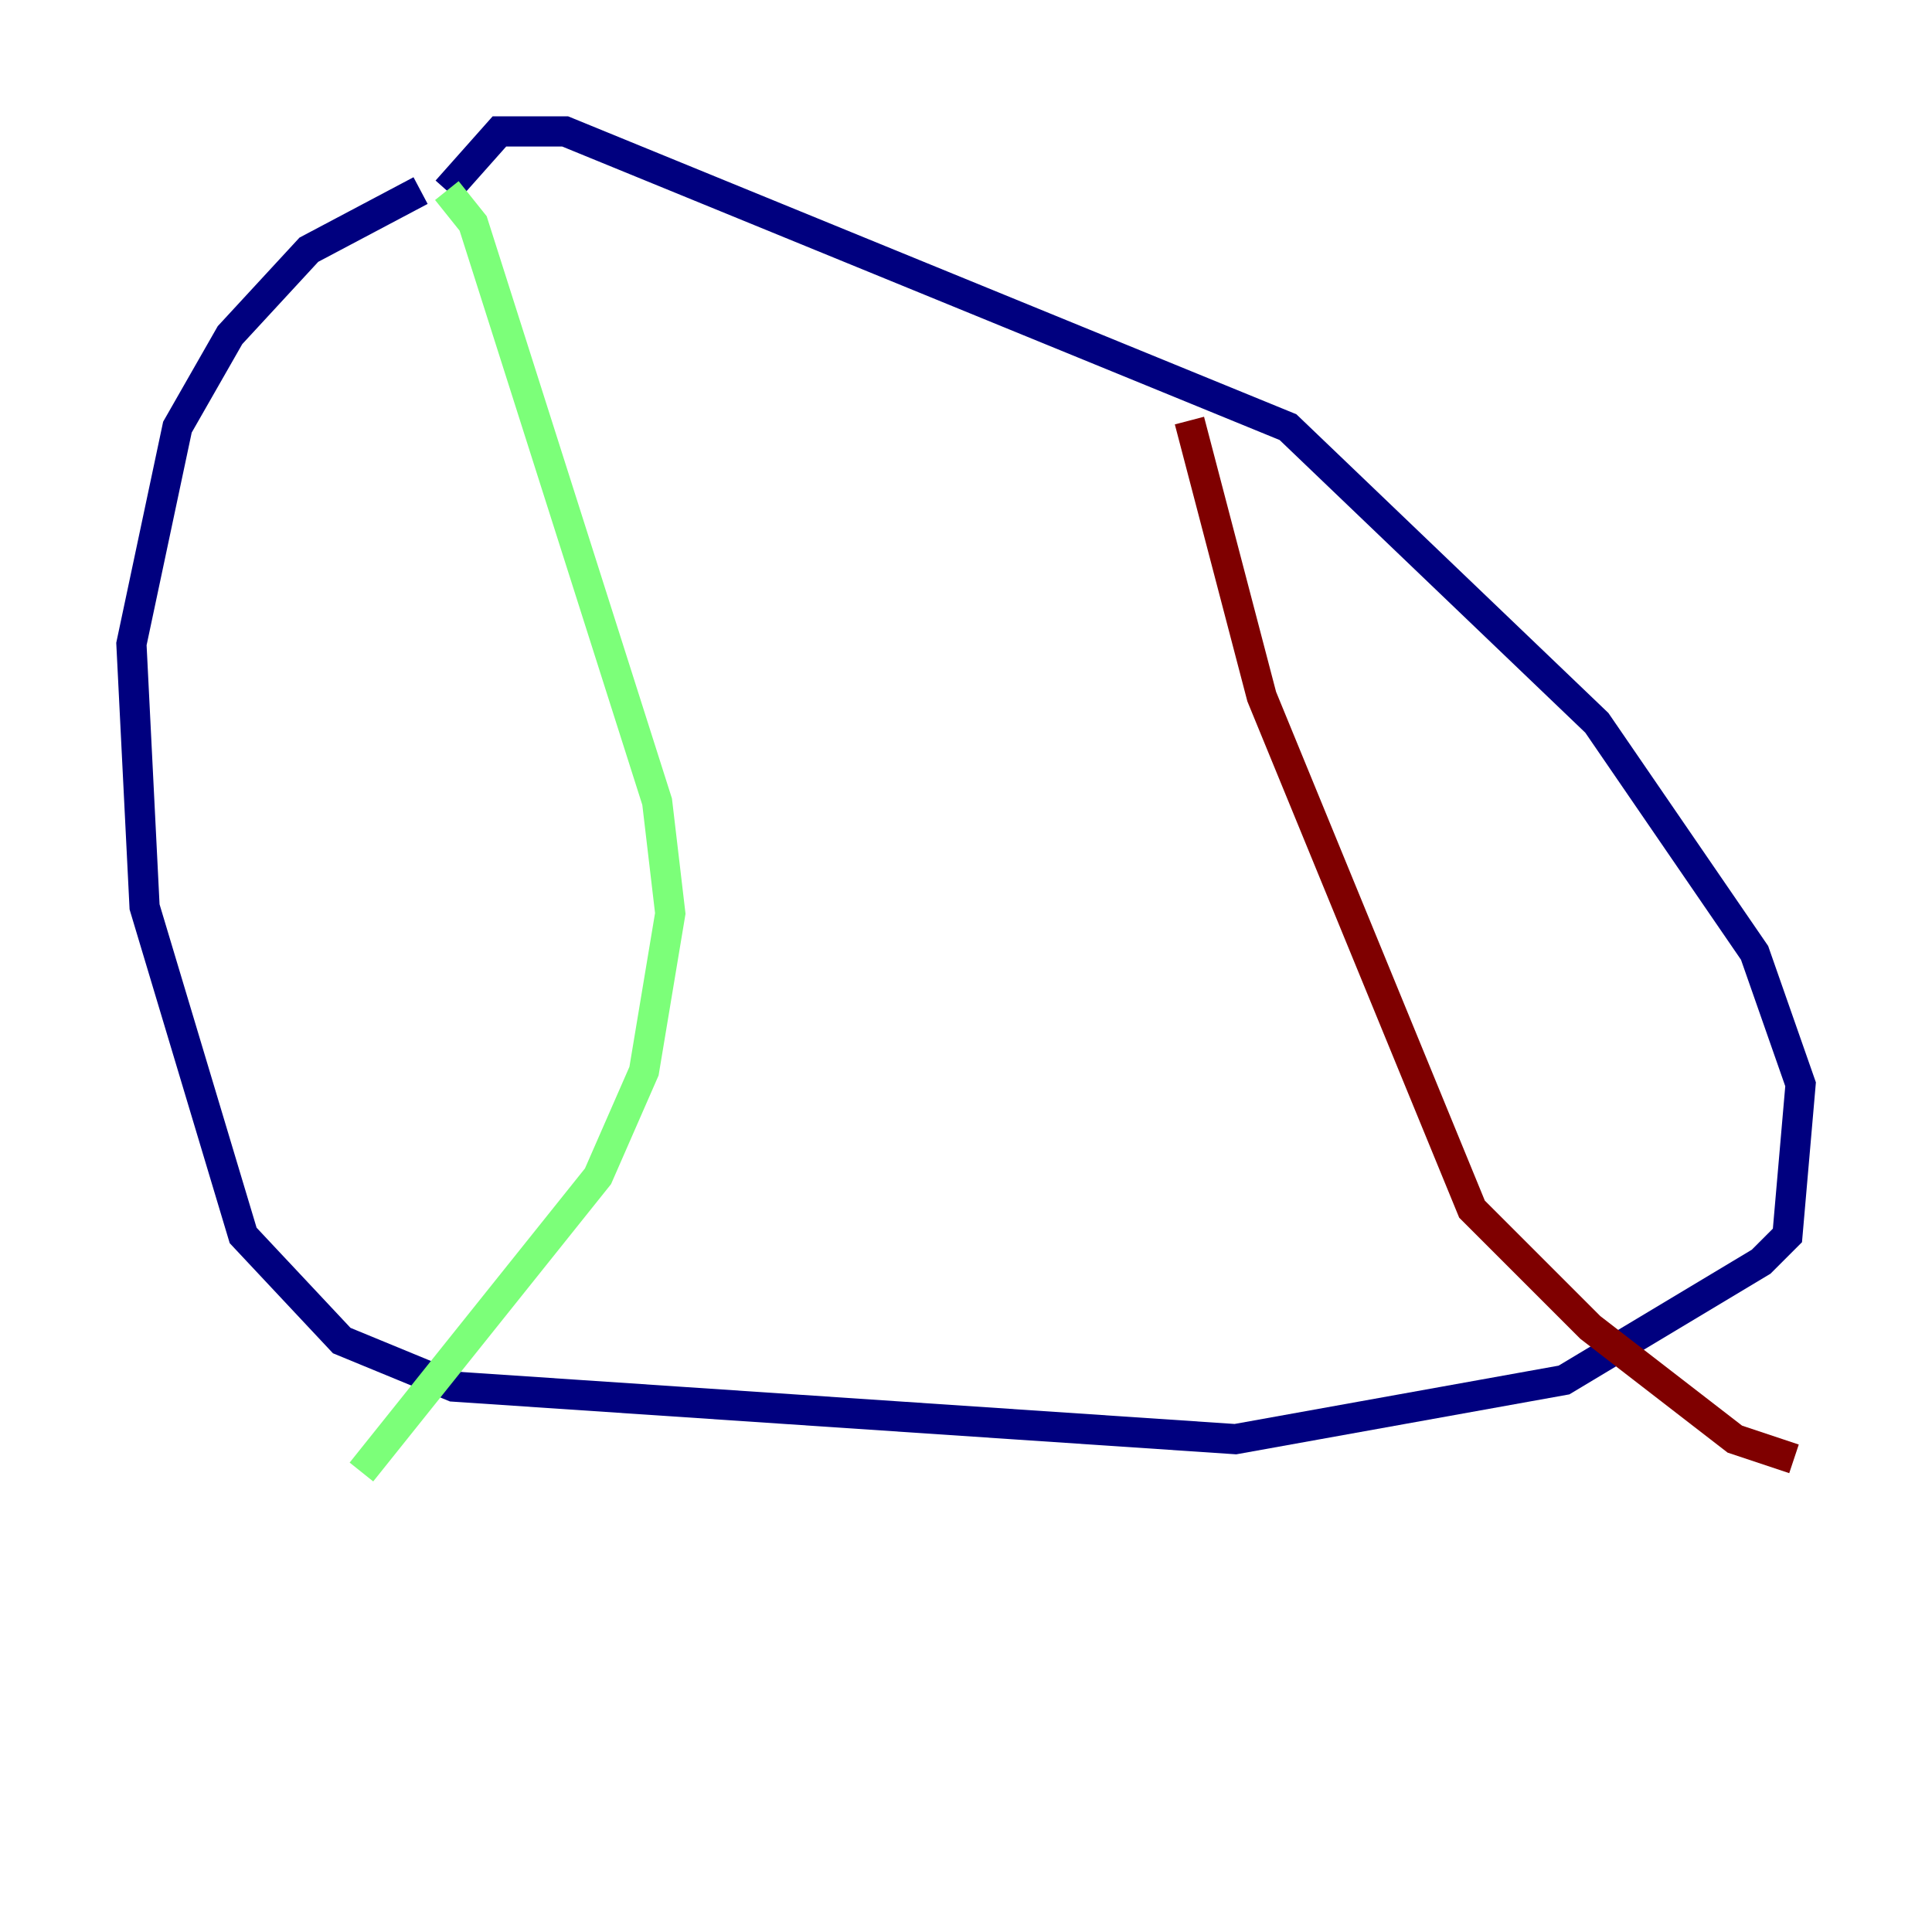 <?xml version="1.0" encoding="utf-8" ?>
<svg baseProfile="tiny" height="128" version="1.2" viewBox="0,0,128,128" width="128" xmlns="http://www.w3.org/2000/svg" xmlns:ev="http://www.w3.org/2001/xml-events" xmlns:xlink="http://www.w3.org/1999/xlink"><defs /><polyline fill="none" points="27.864,12.626 20.463,16.544 15.238,22.204 11.755,28.299 8.707,42.667 9.578,60.082 16.109,81.85 22.64,88.816 30.041,91.864 81.85,95.347 103.619,91.429 116.68,83.592 118.422,81.85 119.293,71.837 116.245,63.129 105.796,47.891 85.333,28.299 37.442,8.707 33.088,8.707 29.605,12.626" stroke="#00007f" stroke-width="2" /><polyline fill="none" points="29.605,12.626 31.347,14.803 43.537,53.116 44.408,60.517 42.667,70.966 39.619,77.932 23.946,97.524" stroke="#7cff79" stroke-width="2" /><polyline fill="none" points="78.803,27.864 83.592,46.15 97.524,80.109 105.361,87.946 114.939,95.347 118.857,96.653" stroke="#7f0000" stroke-width="2" /></svg>
